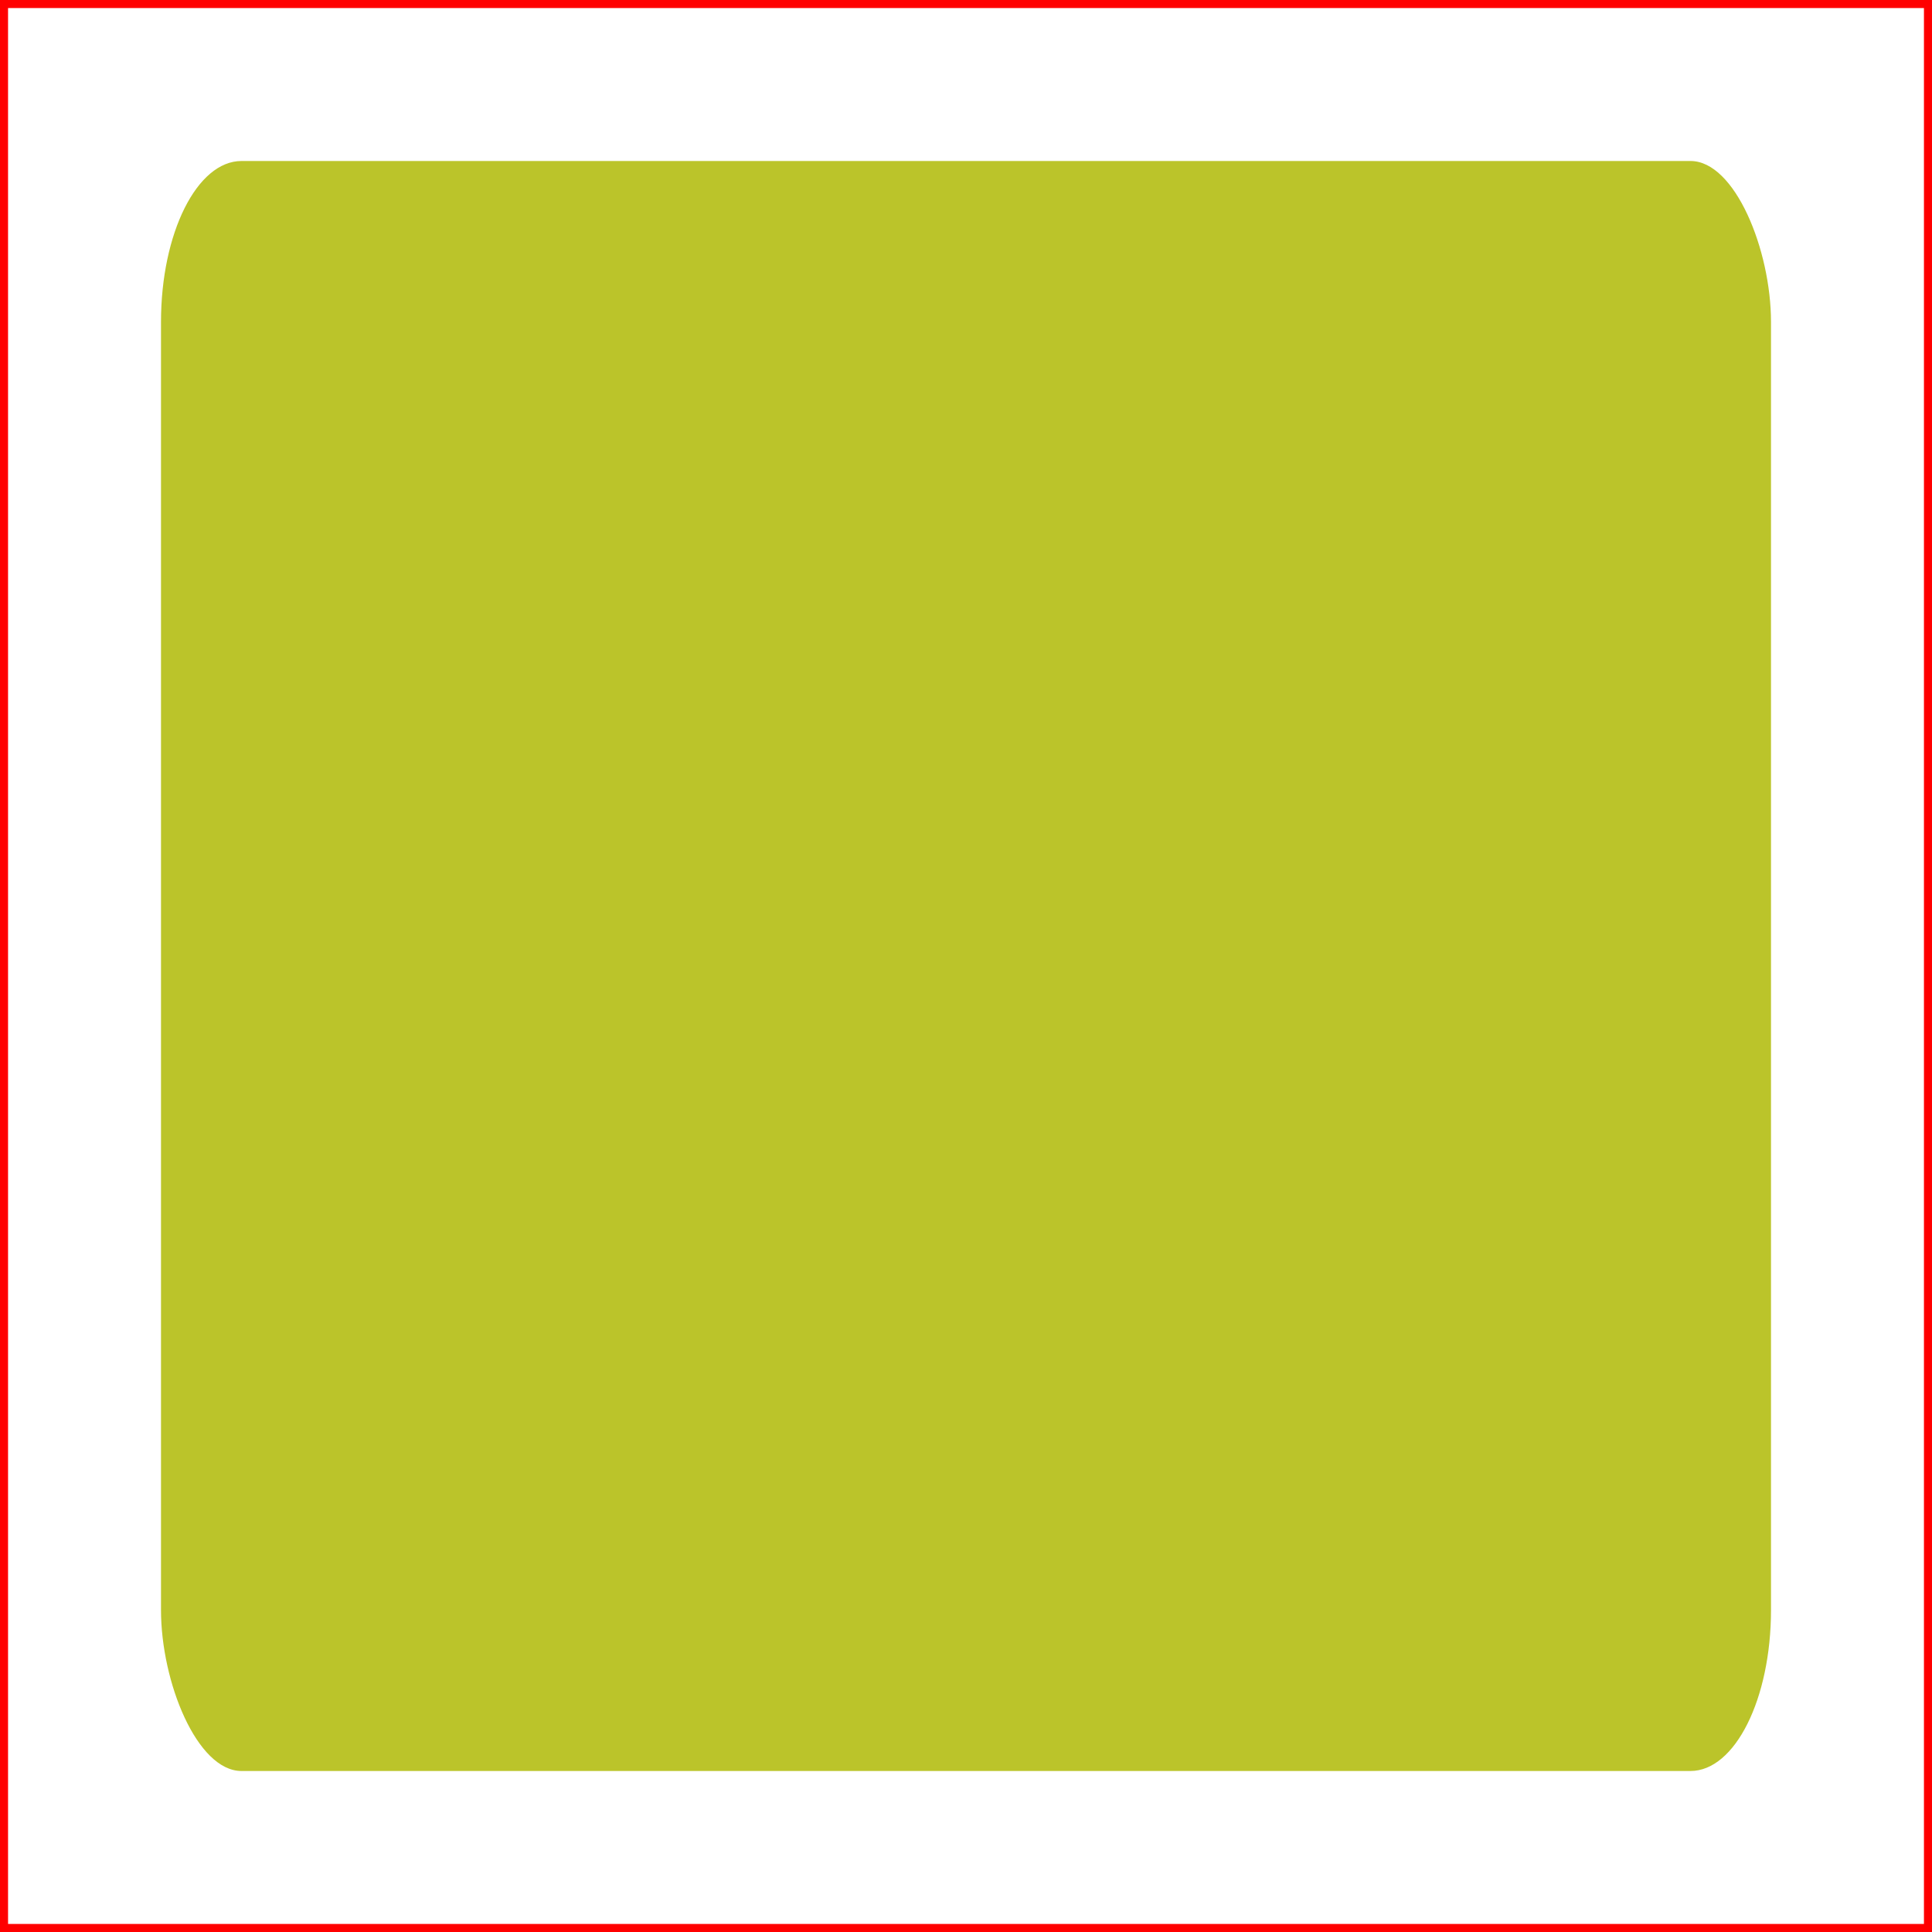 <svg
    version="1.1"
    xmlns="http://www.w3.org/2000/svg"
    width="120" height="120"
    >
  <rect width="100%" height="100%" fill="#333333" stroke="none"/>
  <rect width="120" height="120" stroke-width="1" stroke="red" fill="white" />
  <rect width="100" height="100" fill="#BBC42A" x="10" y="10" rx="5" ry="10" />
</svg>
